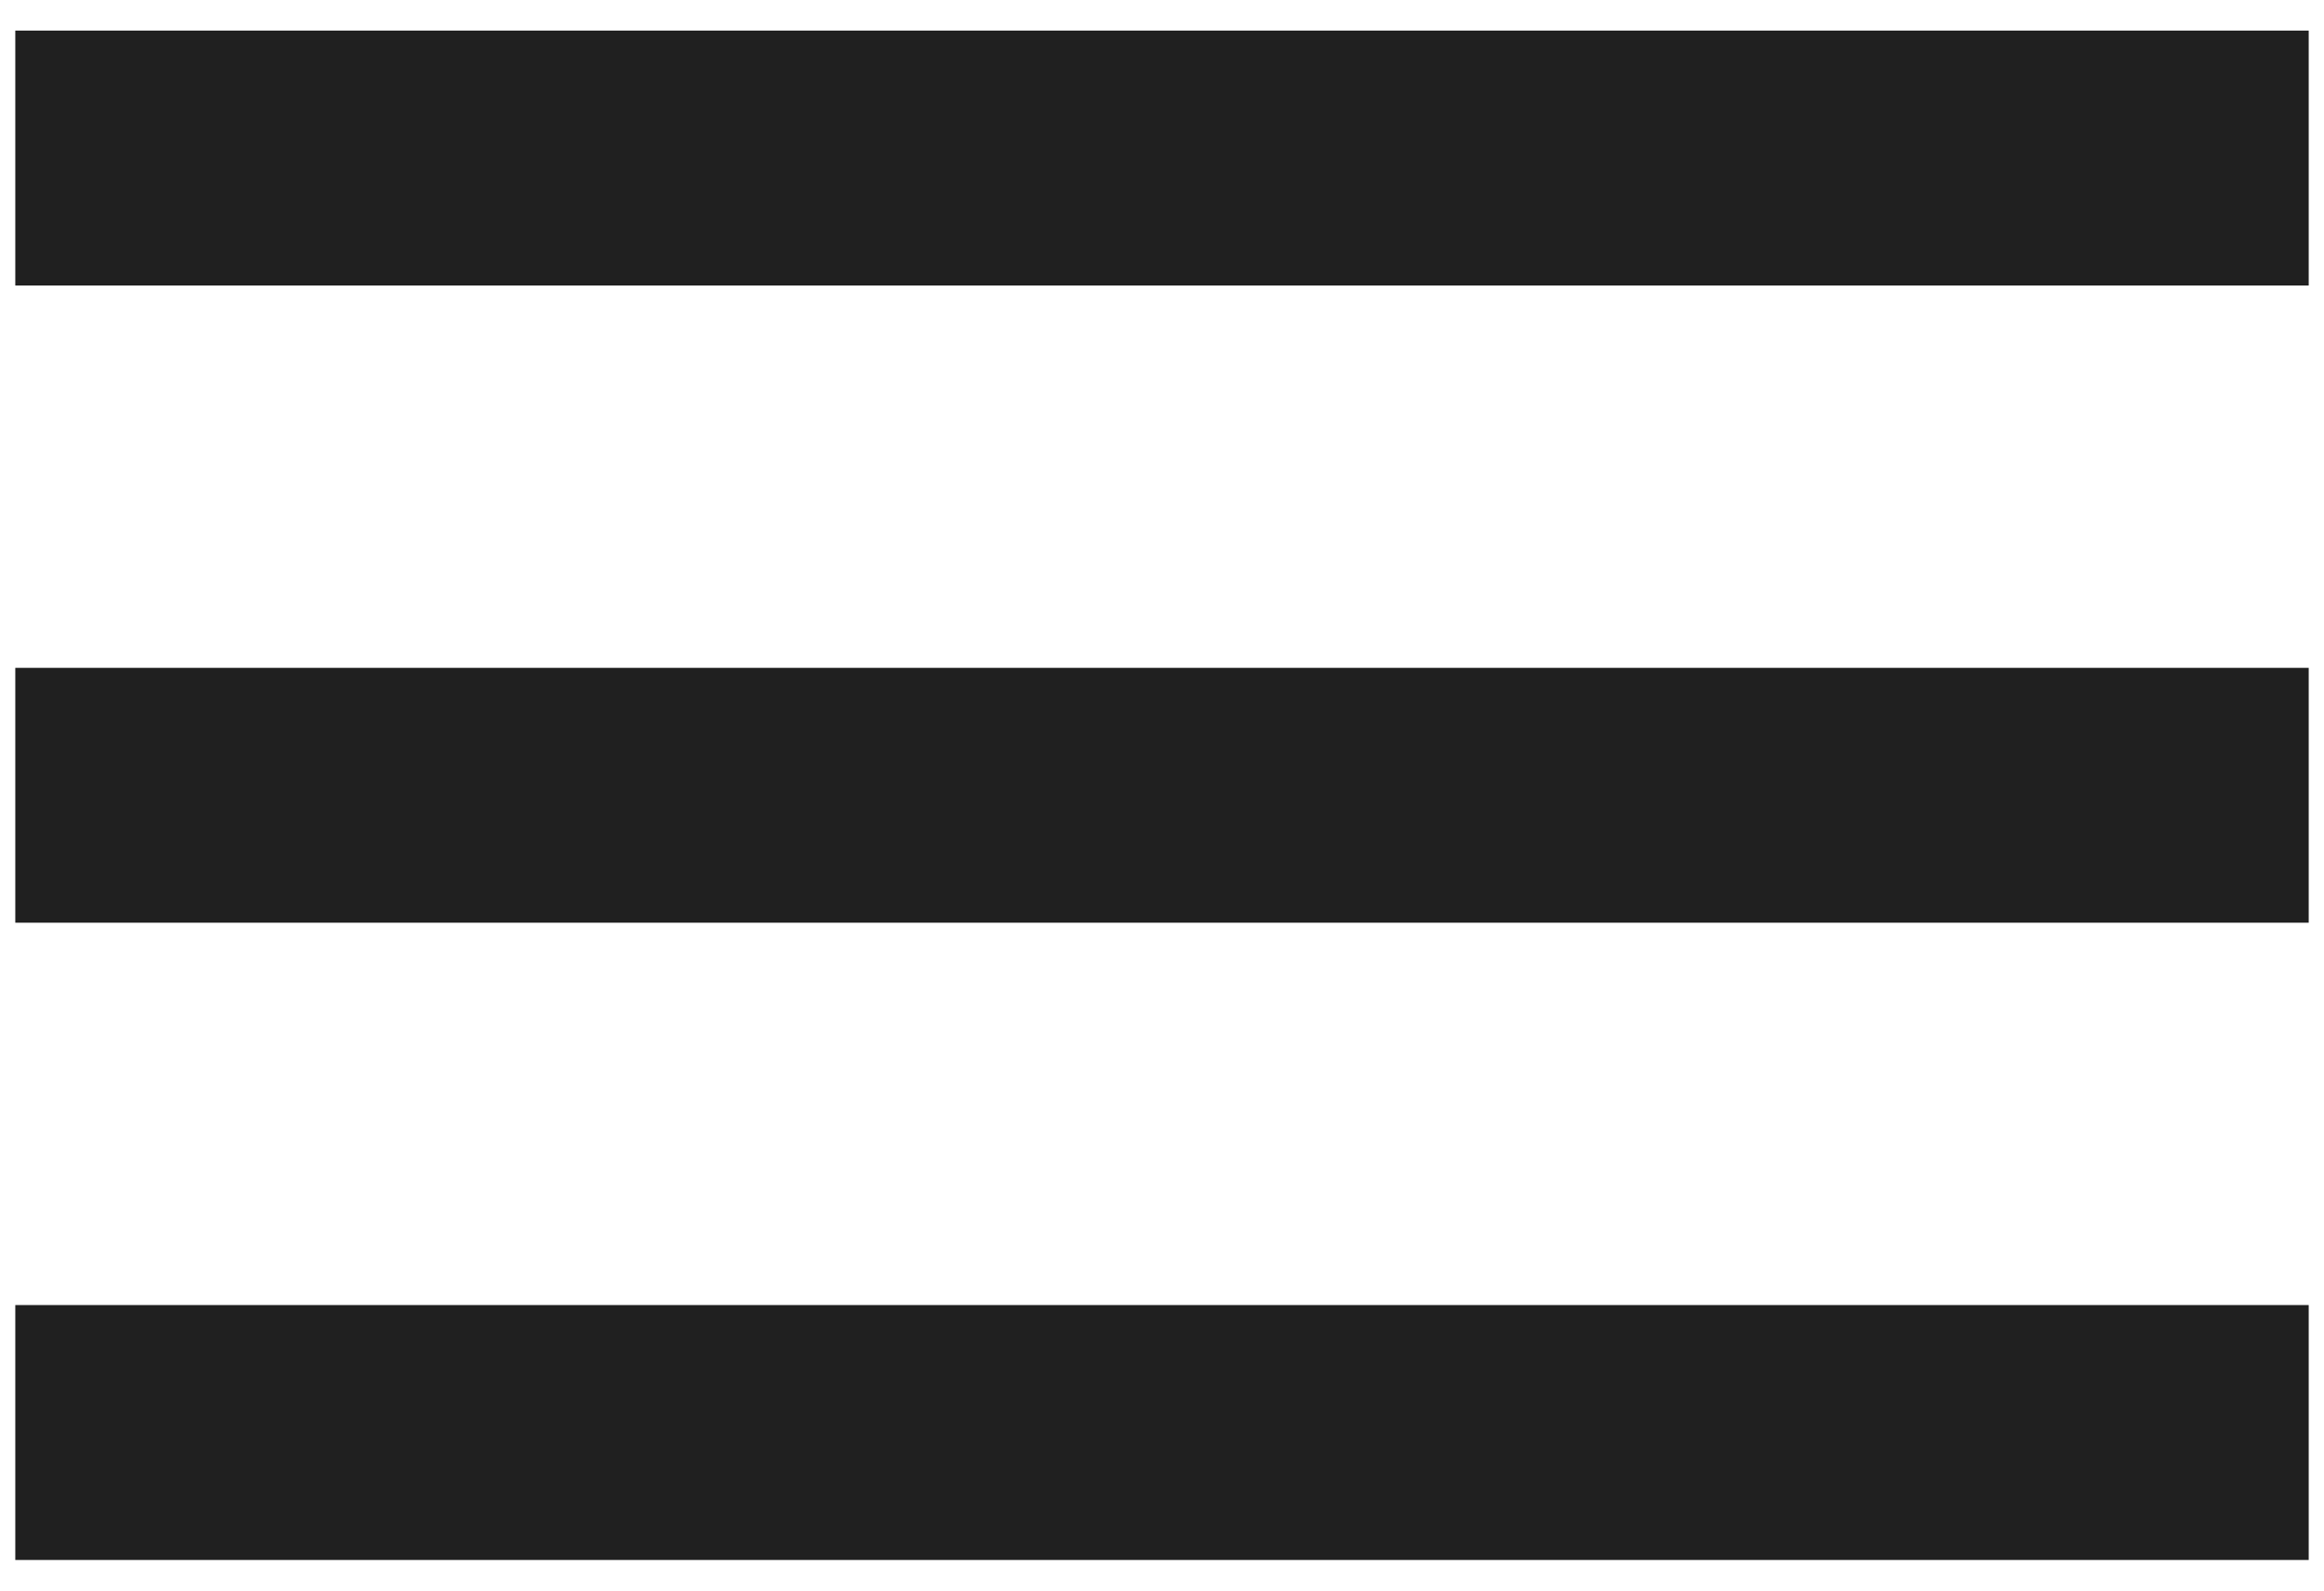 <svg width="38" height="26" viewBox="0 0 38 26" fill="none" xmlns="http://www.w3.org/2000/svg">
<path d="M0.25 0.5H37.75V4.667H0.25V0.5ZM0.25 10.917H37.75V15.083H0.25V10.917ZM0.25 21.333H37.75V25.5H0.25V21.333Z" fill="#202020"/>
</svg>
